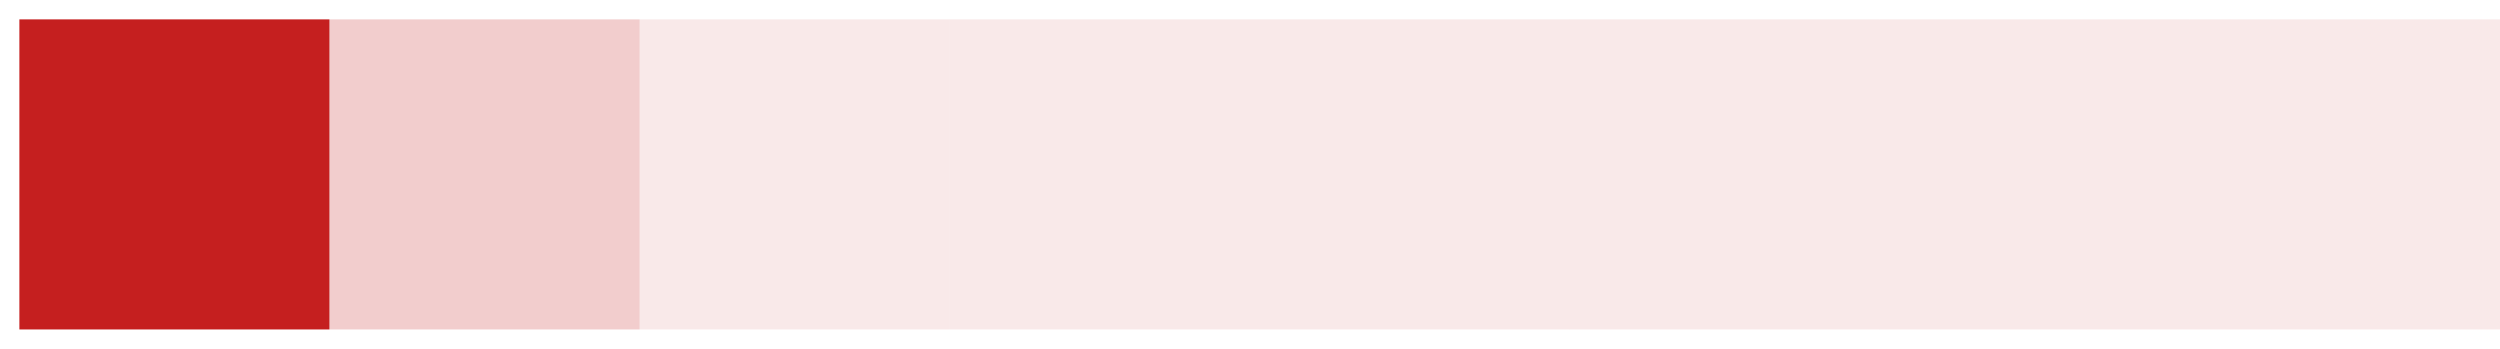 <svg width="129" height="18" viewBox="0 0 129 18" fill="none" xmlns="http://www.w3.org/2000/svg" id="el_Cb8M7vmR2"><style>@-webkit-keyframes el_b-rCCt2Z0t_Animation{0%{opacity: 0.1;}43.75%{opacity: 1;}50%{opacity: 0.1;}56.25%{opacity: 1;}100%{opacity: 0.1;}}@keyframes el_b-rCCt2Z0t_Animation{0%{opacity: 0.1;}43.75%{opacity: 1;}50%{opacity: 0.1;}56.25%{opacity: 1;}100%{opacity: 0.1;}}@-webkit-keyframes el_7166jvRs6s_Animation{0%{opacity: 1;}50%{opacity: 0.1;}100%{opacity: 1;}}@keyframes el_7166jvRs6s_Animation{0%{opacity: 1;}50%{opacity: 0.1;}100%{opacity: 1;}}@-webkit-keyframes el_ZfxGiyhOgS_Animation{0%{opacity: 0.1;}37.50%{opacity: 1;}50%{opacity: 0.1;}62.50%{opacity: 1;}100%{opacity: 0.1;}}@keyframes el_ZfxGiyhOgS_Animation{0%{opacity: 0.1;}37.50%{opacity: 1;}50%{opacity: 0.1;}62.50%{opacity: 1;}100%{opacity: 0.1;}}@-webkit-keyframes el_Q3uq8SN3Ho_Animation{0%{opacity: 0.1;}31.25%{opacity: 1;}50%{opacity: 0.1;}68.75%{opacity: 1;}100%{opacity: 0.1;}}@keyframes el_Q3uq8SN3Ho_Animation{0%{opacity: 0.1;}31.25%{opacity: 1;}50%{opacity: 0.1;}68.75%{opacity: 1;}100%{opacity: 0.1;}}@-webkit-keyframes el_tuNbEYdIsa_Animation{0%{opacity: 0.1;}25%{opacity: 1;}50%{opacity: 0.1;}75%{opacity: 1;}100%{opacity: 0.1;}}@keyframes el_tuNbEYdIsa_Animation{0%{opacity: 0.1;}25%{opacity: 1;}50%{opacity: 0.1;}75%{opacity: 1;}100%{opacity: 0.1;}}@-webkit-keyframes el_O328TzOluk_Animation{0%{opacity: 0.1;}18.75%{opacity: 1;}50%{opacity: 0.1;}81.25%{opacity: 1;}100%{opacity: 0.1;}}@keyframes el_O328TzOluk_Animation{0%{opacity: 0.1;}18.75%{opacity: 1;}50%{opacity: 0.1;}81.25%{opacity: 1;}100%{opacity: 0.1;}}@-webkit-keyframes el_A8jF3HajHf_Animation{0%{opacity: 0.1;}12.50%{opacity: 1;}50%{opacity: 0.1;}87.50%{opacity: 1;}100%{opacity: 0.1;}}@keyframes el_A8jF3HajHf_Animation{0%{opacity: 0.1;}12.50%{opacity: 1;}50%{opacity: 0.1;}87.50%{opacity: 1;}100%{opacity: 0.1;}}@-webkit-keyframes el_B64SdcvJAc_Animation{0%{opacity: 0.22;}6.25%{opacity: 1;}50%{opacity: 0.1;}93.75%{opacity: 1;}100%{opacity: 0.22;}}@keyframes el_B64SdcvJAc_Animation{0%{opacity: 0.22;}6.25%{opacity: 1;}50%{opacity: 0.1;}93.75%{opacity: 1;}100%{opacity: 0.22;}}#el_Cb8M7vmR2 *{-webkit-animation-duration: 1.6s;animation-duration: 1.6s;-webkit-animation-iteration-count: infinite;animation-iteration-count: infinite;-webkit-animation-timing-function: cubic-bezier(0, 0, 1, 1);animation-timing-function: cubic-bezier(0, 0, 1, 1);}#el_h5b4aFP9eQ{fill: black;fill-opacity: 0;-webkit-transform: translate(1px, 1px);transform: translate(1px, 1px);visibility: hidden;}#el_7166jvRs6s{fill: #C51F1F;opacity: 1;-webkit-animation-name: el_7166jvRs6s_Animation;animation-name: el_7166jvRs6s_Animation;-webkit-animation-timing-function: cubic-bezier(0.42, 0, 0.58, 1);animation-timing-function: cubic-bezier(0.42, 0, 0.58, 1);}#el_B64SdcvJAc{fill: #C51F1F;-webkit-animation-name: el_B64SdcvJAc_Animation;animation-name: el_B64SdcvJAc_Animation;opacity: 0.22;-webkit-animation-timing-function: cubic-bezier(0.42, 0, 0.58, 1);animation-timing-function: cubic-bezier(0.42, 0, 0.58, 1);}#el_A8jF3HajHf{fill: #C51F1F;-webkit-animation-name: el_A8jF3HajHf_Animation;animation-name: el_A8jF3HajHf_Animation;opacity: 0.1;-webkit-animation-timing-function: cubic-bezier(0.42, 0, 0.58, 1);animation-timing-function: cubic-bezier(0.42, 0, 0.58, 1);}#el_O328TzOluk{fill: #C51F1F;-webkit-animation-name: el_O328TzOluk_Animation;animation-name: el_O328TzOluk_Animation;opacity: 0.1;-webkit-animation-timing-function: cubic-bezier(0.42, 0, 0.58, 1);animation-timing-function: cubic-bezier(0.42, 0, 0.58, 1);}#el_tuNbEYdIsa{fill: #C51F1F;-webkit-animation-name: el_tuNbEYdIsa_Animation;animation-name: el_tuNbEYdIsa_Animation;opacity: 0.1;-webkit-animation-timing-function: cubic-bezier(0.42, 0, 0.58, 1);animation-timing-function: cubic-bezier(0.42, 0, 0.58, 1);}#el_Q3uq8SN3Ho{fill: #C51F1F;-webkit-animation-name: el_Q3uq8SN3Ho_Animation;animation-name: el_Q3uq8SN3Ho_Animation;opacity: 0.1;-webkit-animation-timing-function: cubic-bezier(0.42, 0, 0.58, 1);animation-timing-function: cubic-bezier(0.42, 0, 0.58, 1);}#el_ZfxGiyhOgS{fill: #C51F1F;-webkit-animation-name: el_ZfxGiyhOgS_Animation;animation-name: el_ZfxGiyhOgS_Animation;opacity: 0.1;-webkit-animation-timing-function: cubic-bezier(0.42, 0, 0.58, 1);animation-timing-function: cubic-bezier(0.42, 0, 0.58, 1);}#el_b-rCCt2Z0t{fill: #C51F1F;opacity: 0.1;-webkit-animation-name: el_b-rCCt2Z0t_Animation;animation-name: el_b-rCCt2Z0t_Animation;-webkit-animation-timing-function: cubic-bezier(0.42, 0, 0.58, 1);animation-timing-function: cubic-bezier(0.42, 0, 0.58, 1);}</style>
<rect width="128" height="16" id="el_h5b4aFP9eQ"/>
<rect x="1" y="1" width="16" height="16" id="el_7166jvRs6s"/>
<rect x="17" y="1" width="16" height="16" id="el_B64SdcvJAc"/>
<rect x="33" y="1" width="16" height="16" id="el_A8jF3HajHf"/>
<rect x="49" y="1" width="16" height="16" id="el_O328TzOluk"/>
<rect x="65" y="1" width="16" height="16" id="el_tuNbEYdIsa"/>
<rect x="81" y="1" width="16" height="16" id="el_Q3uq8SN3Ho"/>
<rect x="97" y="1" width="16" height="16" id="el_ZfxGiyhOgS"/>
<rect x="113" y="1" width="16" height="16" id="el_b-rCCt2Z0t"/>
<script>(function(){var a=document.querySelector('#el_Cb8M7vmR2'),b=a.querySelectorAll('style'),c=function(d){b.forEach(function(f){var g=f.textContent;g&amp;&amp;(f.textContent=g.replace(/transform-box:[^;\r\n]*/gi,'transform-box: '+d))})};c('initial'),window.requestAnimationFrame(function(){return c('fill-box')})})();</script></svg>
